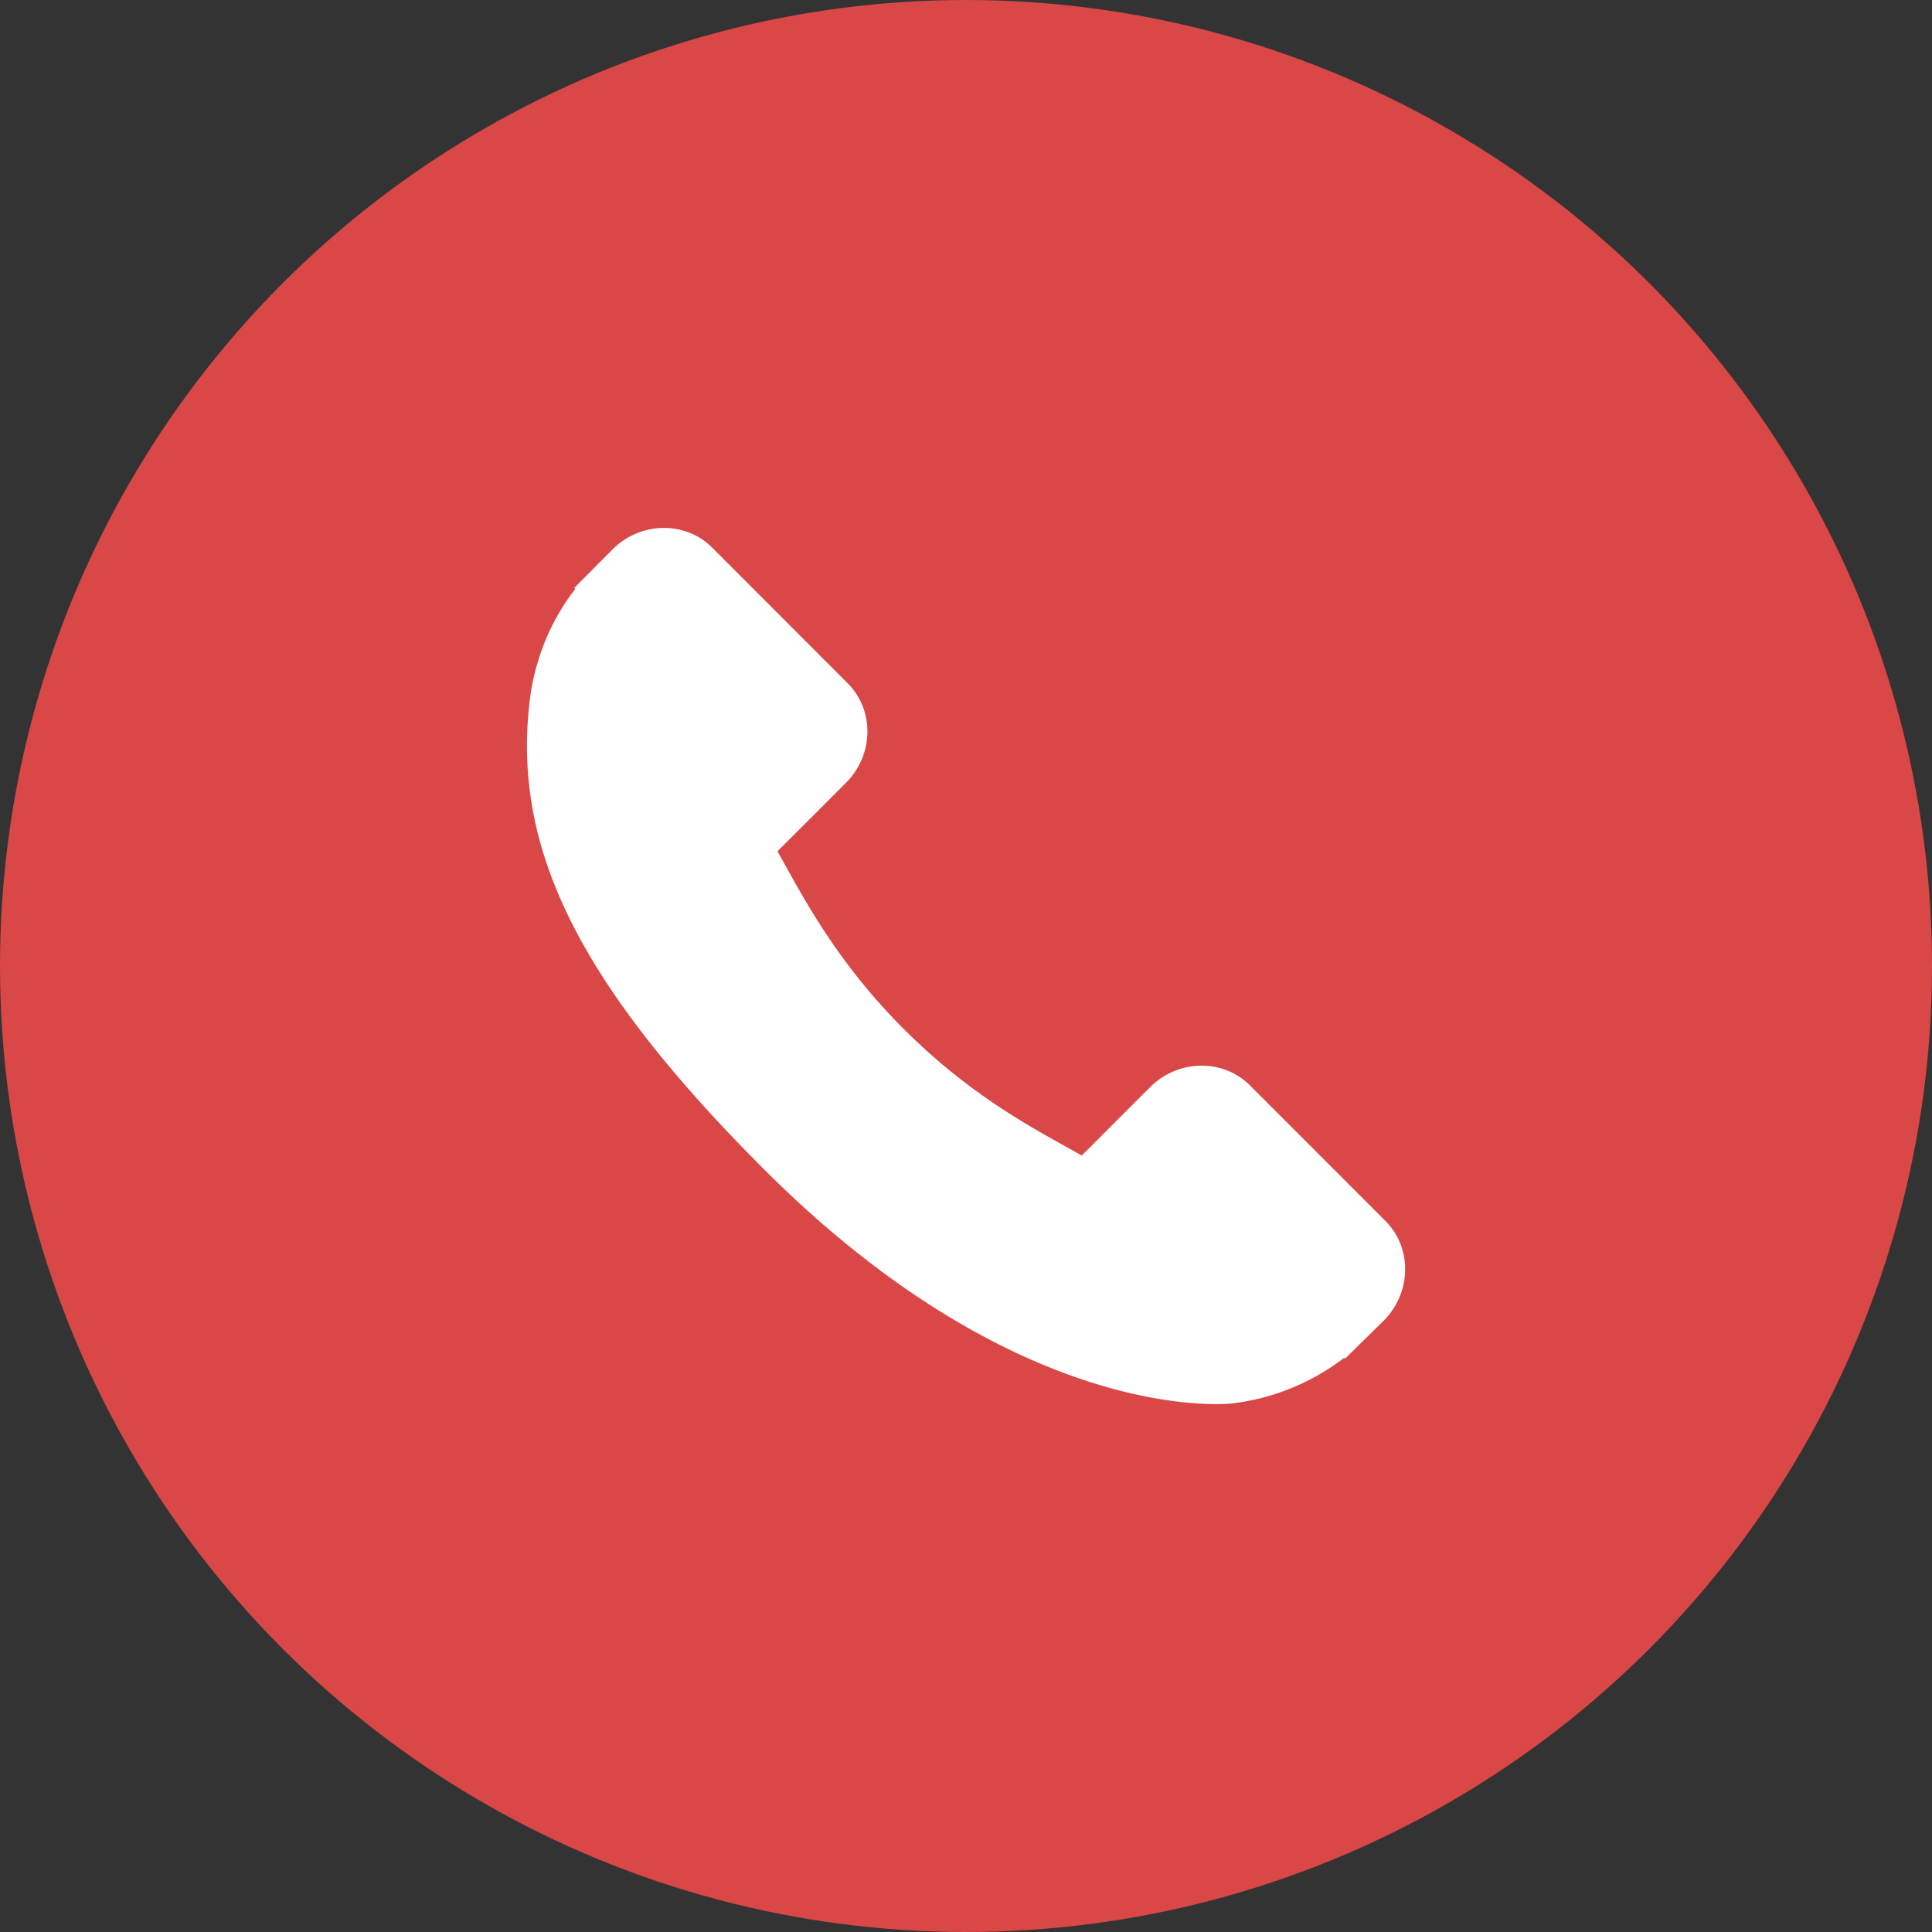 <svg width="22" height="22" fill="none" xmlns="http://www.w3.org/2000/svg"><rect width="100%" height="100%" fill="#333333" stroke="none"/><circle cx="11" cy="11" r="11" fill="#F64A4A" fill-opacity=".85"/><g clip-path="url(#clip0)"><path d="M15.776 13.903l-1.544-1.545c-.308-.306-.817-.297-1.136.022l-.778.778-.153-.086c-.492-.272-1.164-.645-1.872-1.353-.71-.71-1.083-1.383-1.356-1.875l-.084-.15.522-.521.257-.258c.319-.318.328-.828.02-1.135L8.109 6.235c-.306-.306-.816-.297-1.135.022l-.435.438.012.011a2.517 2.517 0 00-.359.633c-.084.22-.136.43-.16.642-.203 1.69.57 3.235 2.666 5.332 2.898 2.898 5.233 2.679 5.334 2.668a2.608 2.608 0 001.274-.519l.01.009.44-.432c.318-.319.328-.828.02-1.136z" fill="#fff"/></g><defs><clipPath id="clip0"><path fill="#fff" transform="translate(6 6)" d="M0 0h10v10H0z"/></clipPath></defs></svg>